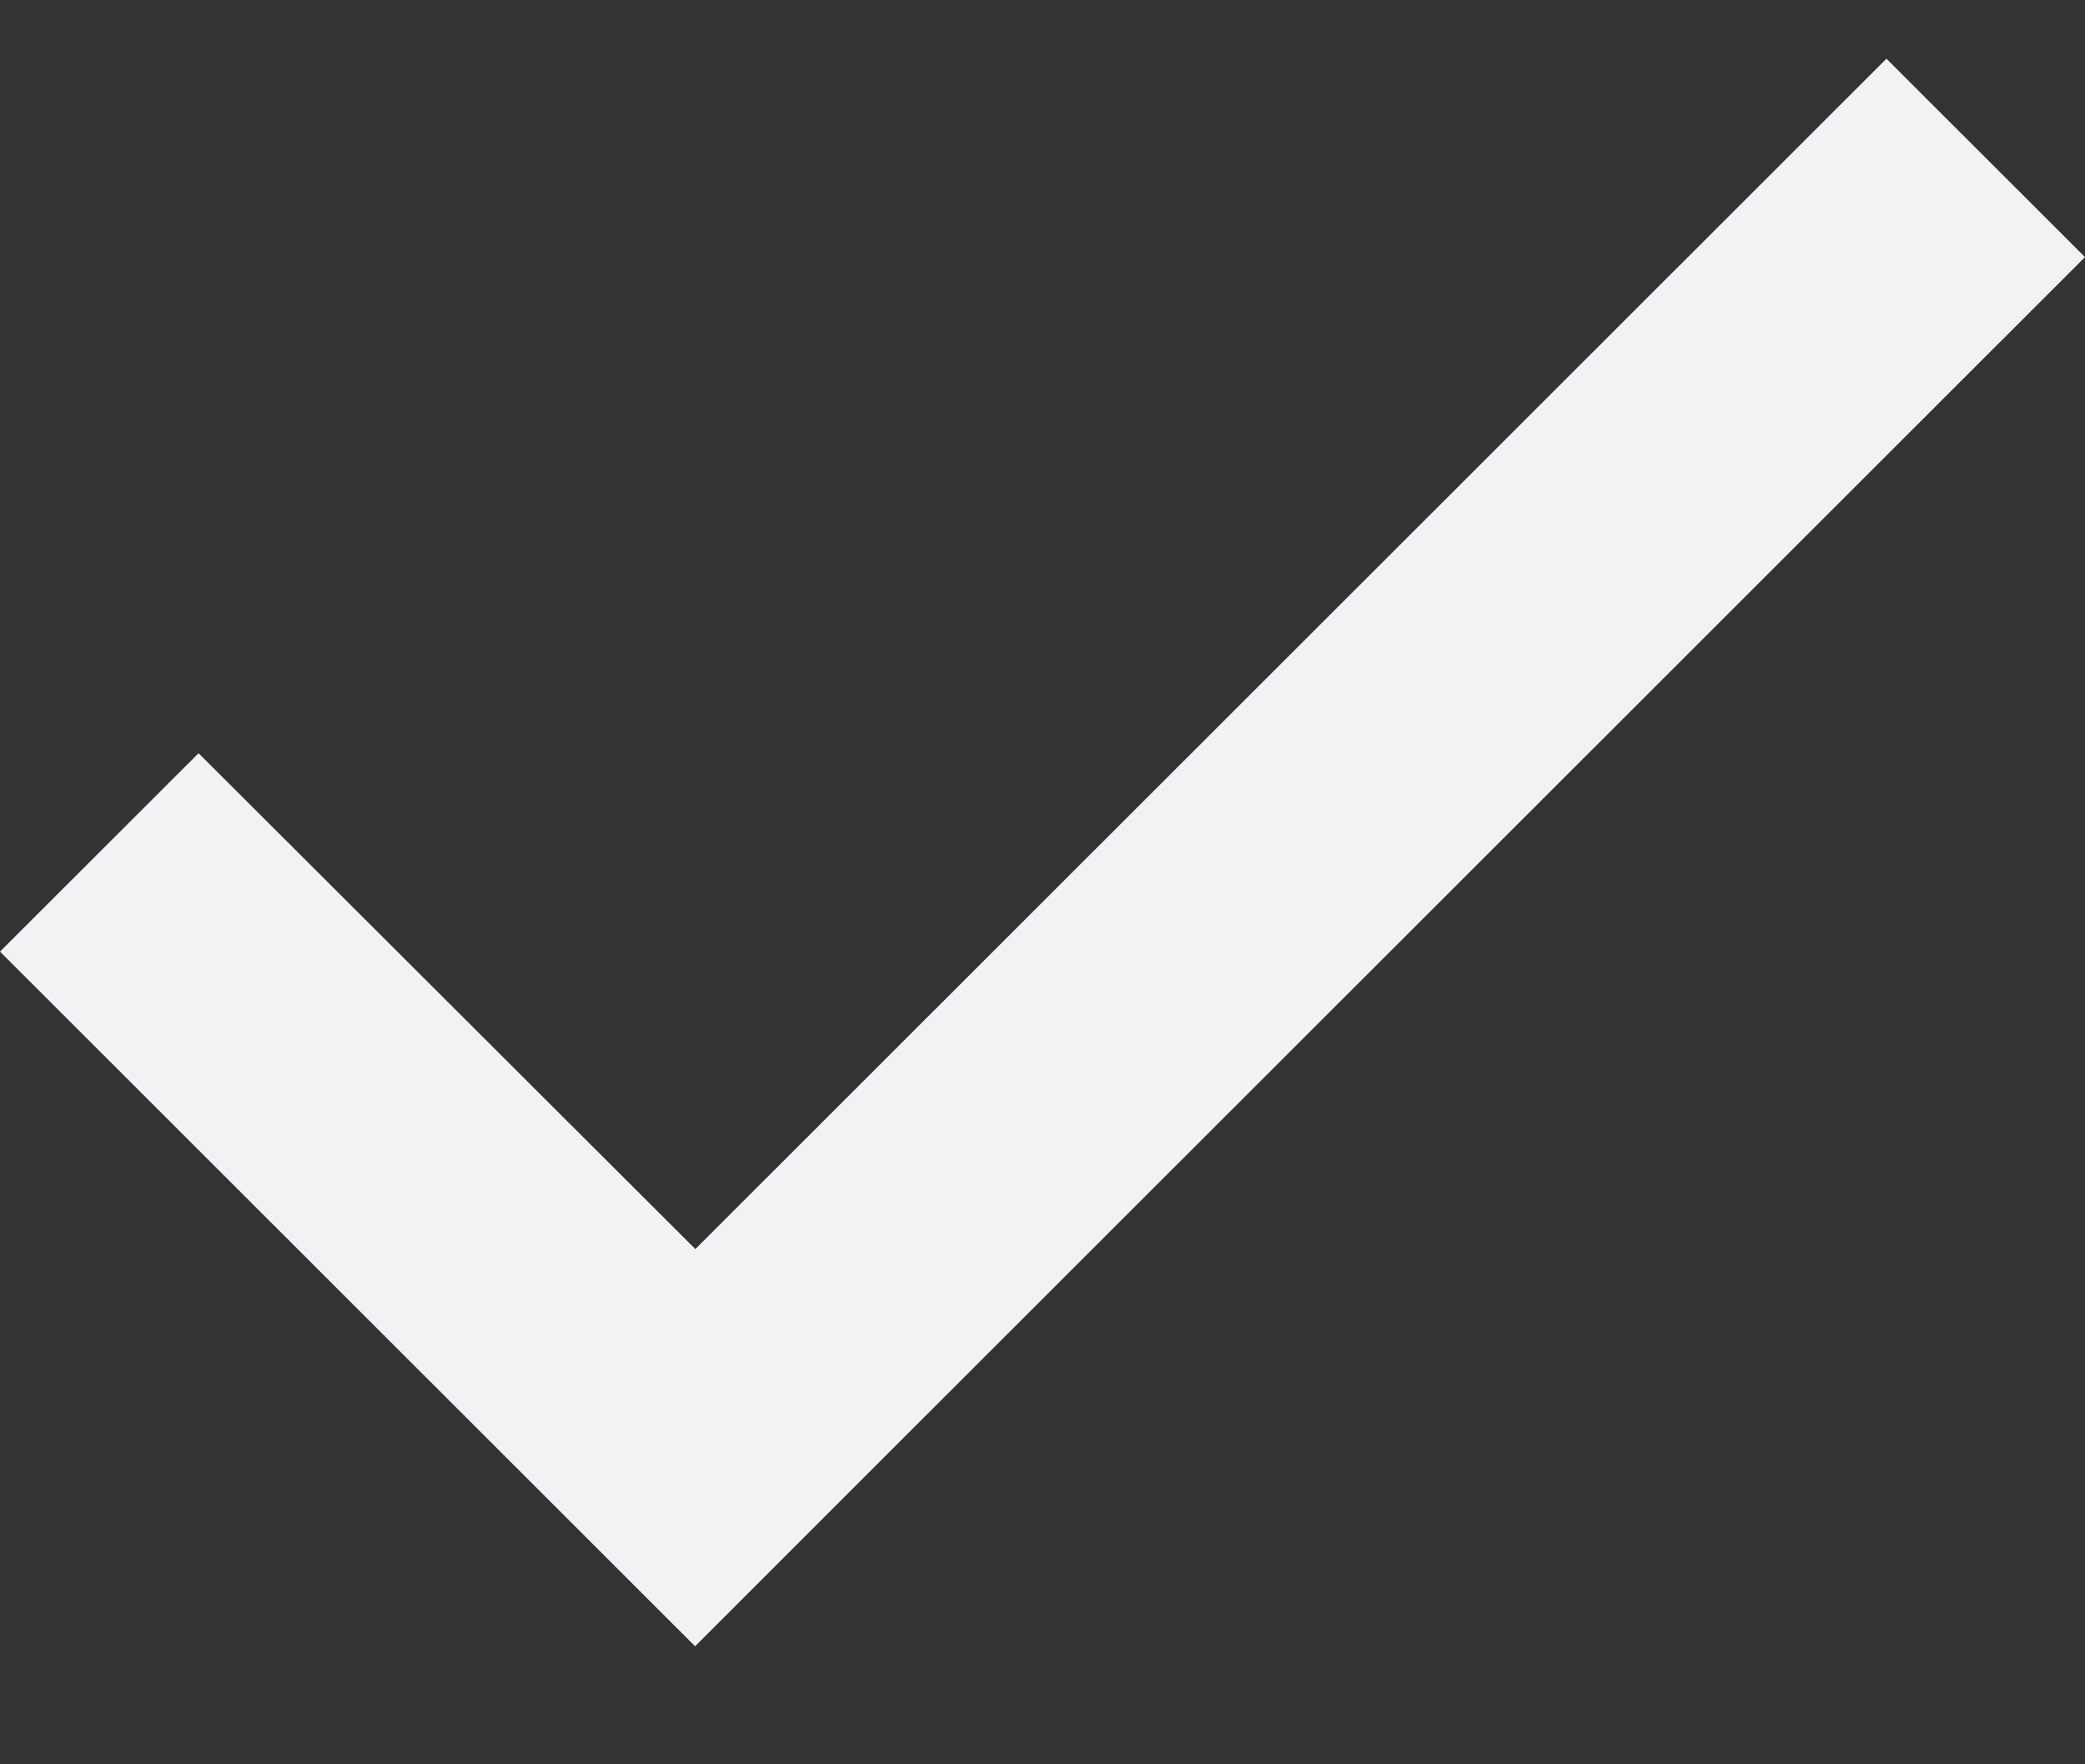 <svg width="13" height="11" viewBox="0 0 13 11" fill="none" xmlns="http://www.w3.org/2000/svg">
<rect x="0" y="0" width="13" height="11" fill="#333333" stroke="none"/>
<path d="M4.334 10.264L0 5.933L1.238 4.696L4.335 7.787L4.334 7.789L11.762 0.366L13 1.603L5.572 9.026L4.335 10.263L4.334 10.264Z" fill="#F0F2F4"/>
</svg>
